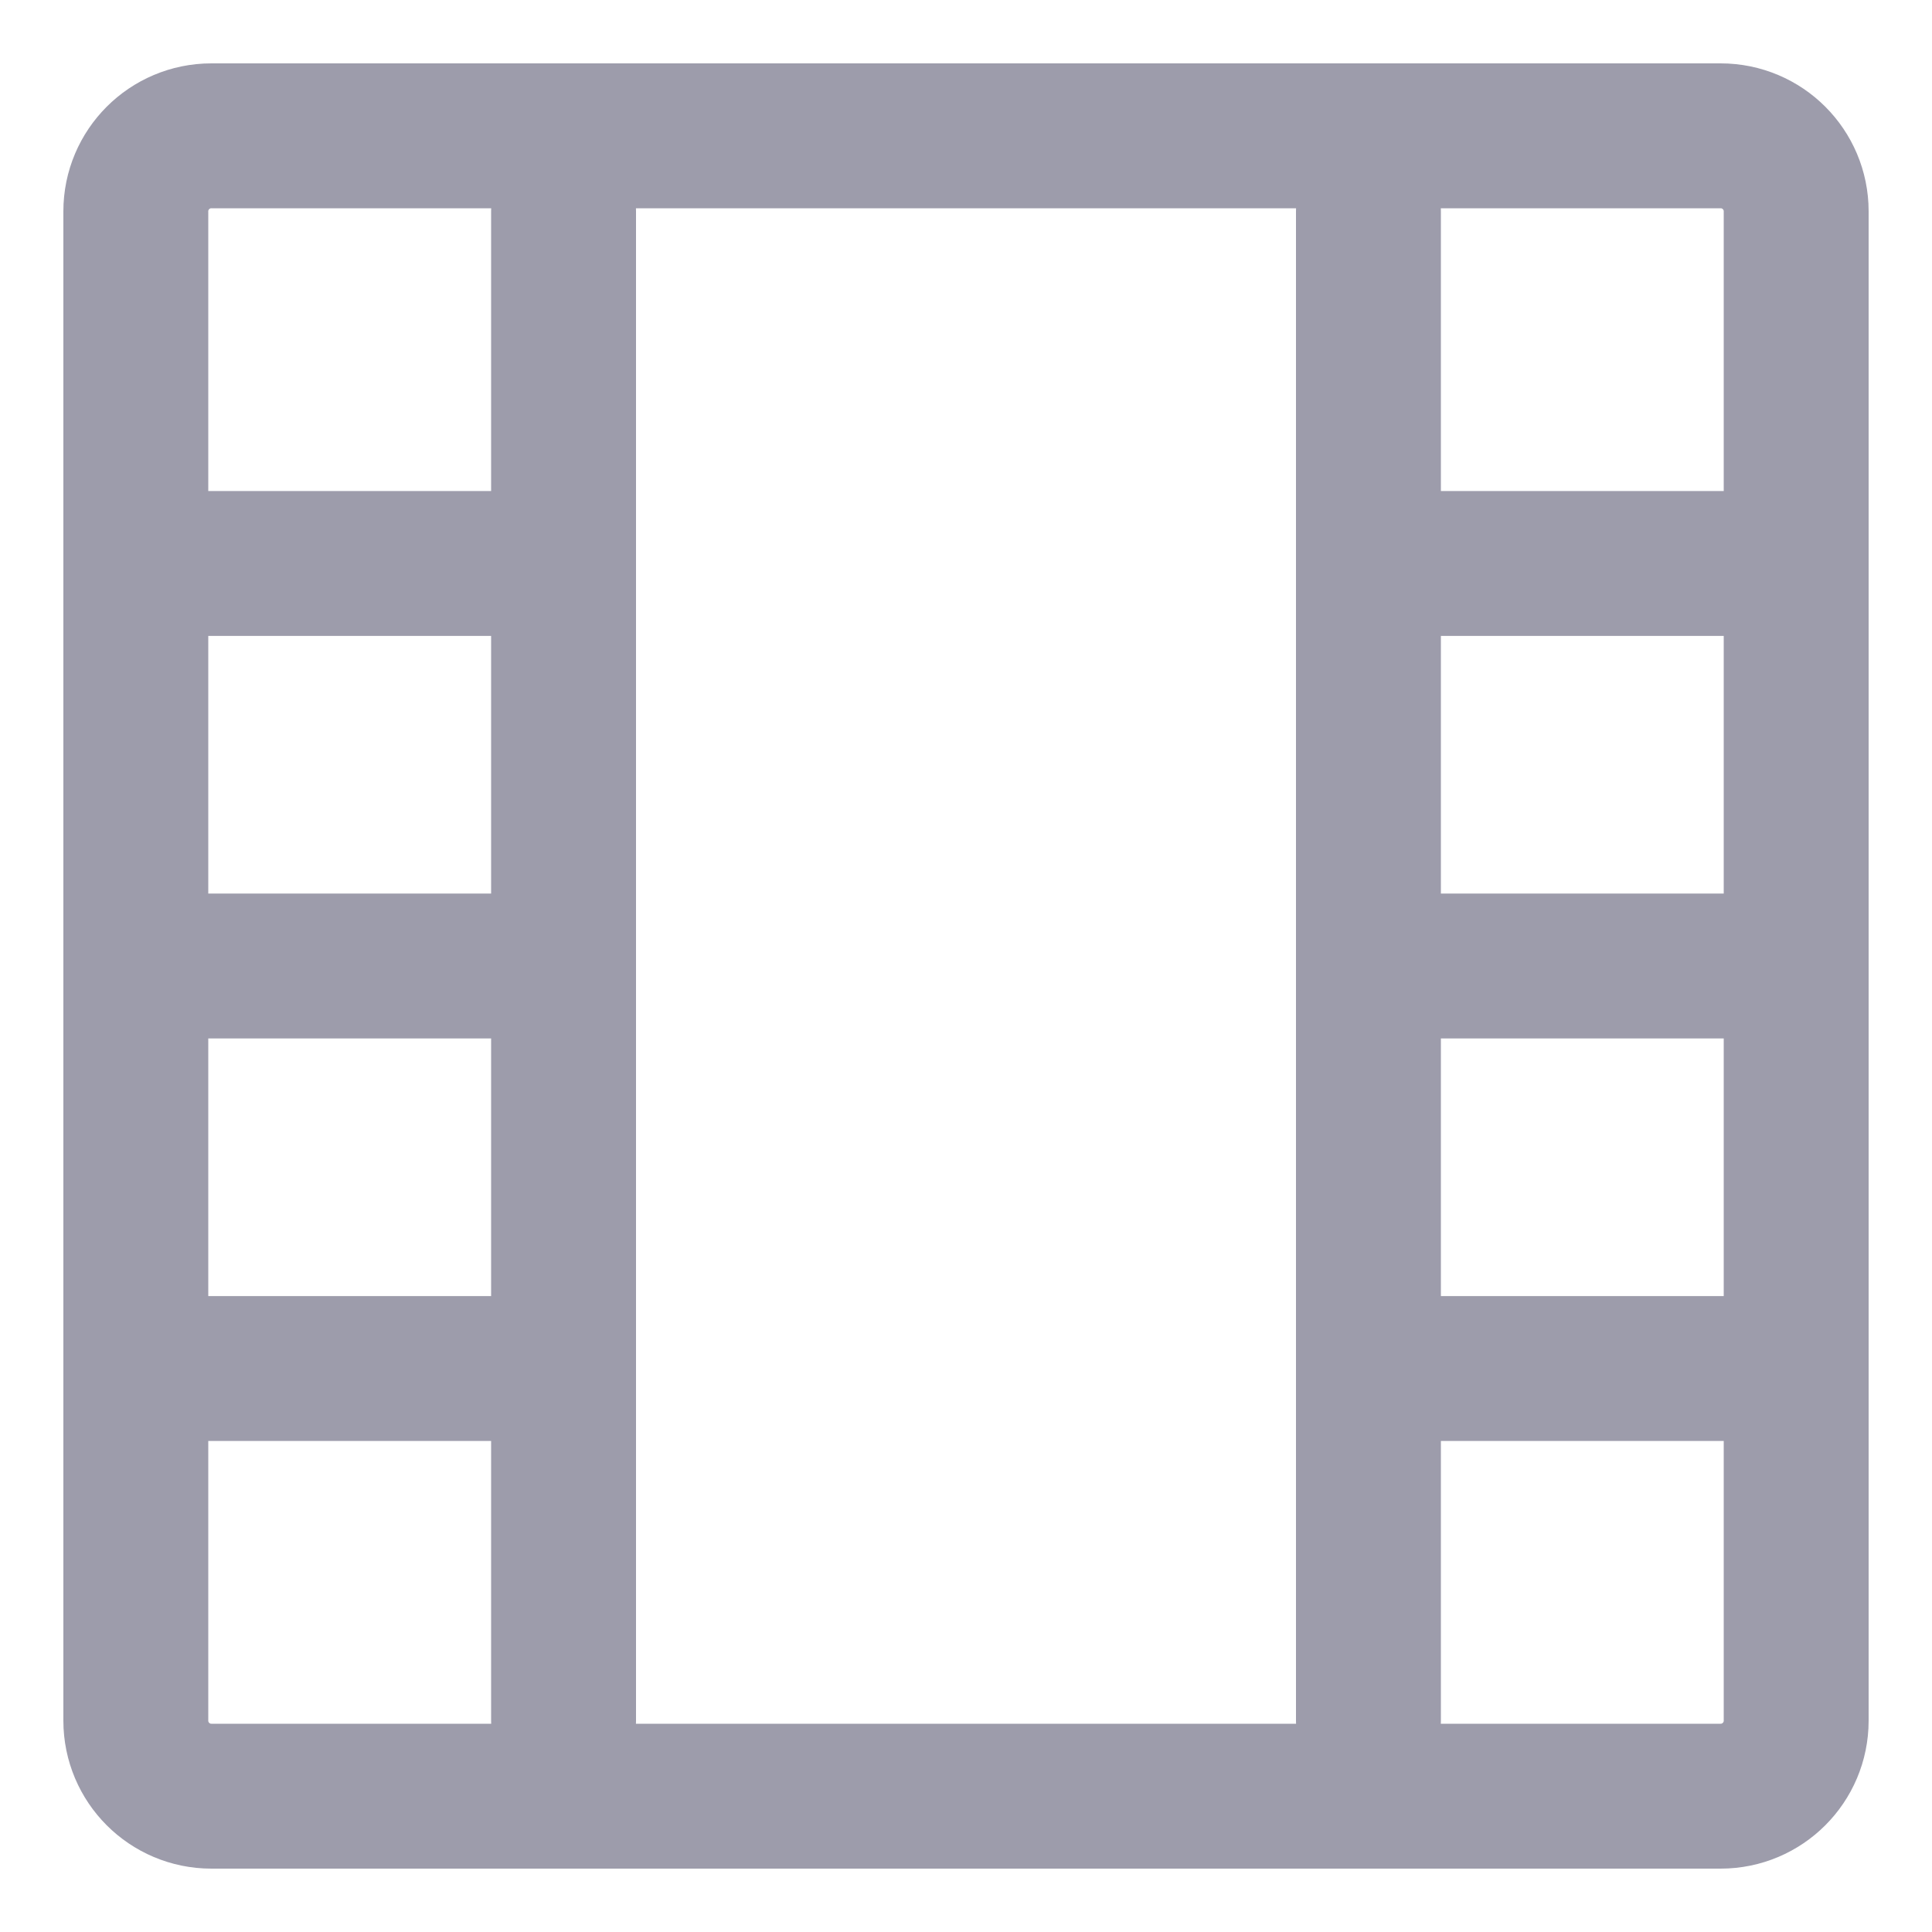 <svg width="20" height="20" viewBox="0 0 20 20" fill="none" xmlns="http://www.w3.org/2000/svg">
<path d="M17.812 1.406H2.188C1.756 1.406 1.406 1.756 1.406 2.188V17.812C1.406 18.244 1.756 18.594 2.188 18.594H17.812C18.244 18.594 18.594 18.244 18.594 17.812V2.188C18.594 1.756 18.244 1.406 17.812 1.406Z" stroke="#9D9CAB" stroke-width="1.5" stroke-linecap="round" stroke-linejoin="round"/>
<path d="M14.166 2.188L14.166 17.812" stroke="#9D9CAB" stroke-width="1.5" stroke-linecap="round" stroke-linejoin="round"/>
<path d="M5.834 2.188L5.834 17.812" stroke="#9D9CAB" stroke-width="1.5" stroke-linecap="round" stroke-linejoin="round"/>
<path d="M1.666 5.833H5.833" stroke="#9D9CAB" stroke-width="1.5" stroke-linecap="round" stroke-linejoin="round"/>
<path d="M14.166 5.833H18.333" stroke="#9D9CAB" stroke-width="1.5" stroke-linecap="round" stroke-linejoin="round"/>
<path d="M1.666 10H5.833" stroke="#9D9CAB" stroke-width="1.5" stroke-linecap="round" stroke-linejoin="round"/>
<path d="M14.166 10H18.333" stroke="#9D9CAB" stroke-width="1.5" stroke-linecap="round" stroke-linejoin="round"/>
<path d="M1.666 14.167H5.833" stroke="#9D9CAB" stroke-width="1.5" stroke-linecap="round" stroke-linejoin="round"/>
<path d="M14.166 14.167H18.333" stroke="#9D9CAB" stroke-width="1.5" stroke-linecap="round" stroke-linejoin="round"/>
</svg>

